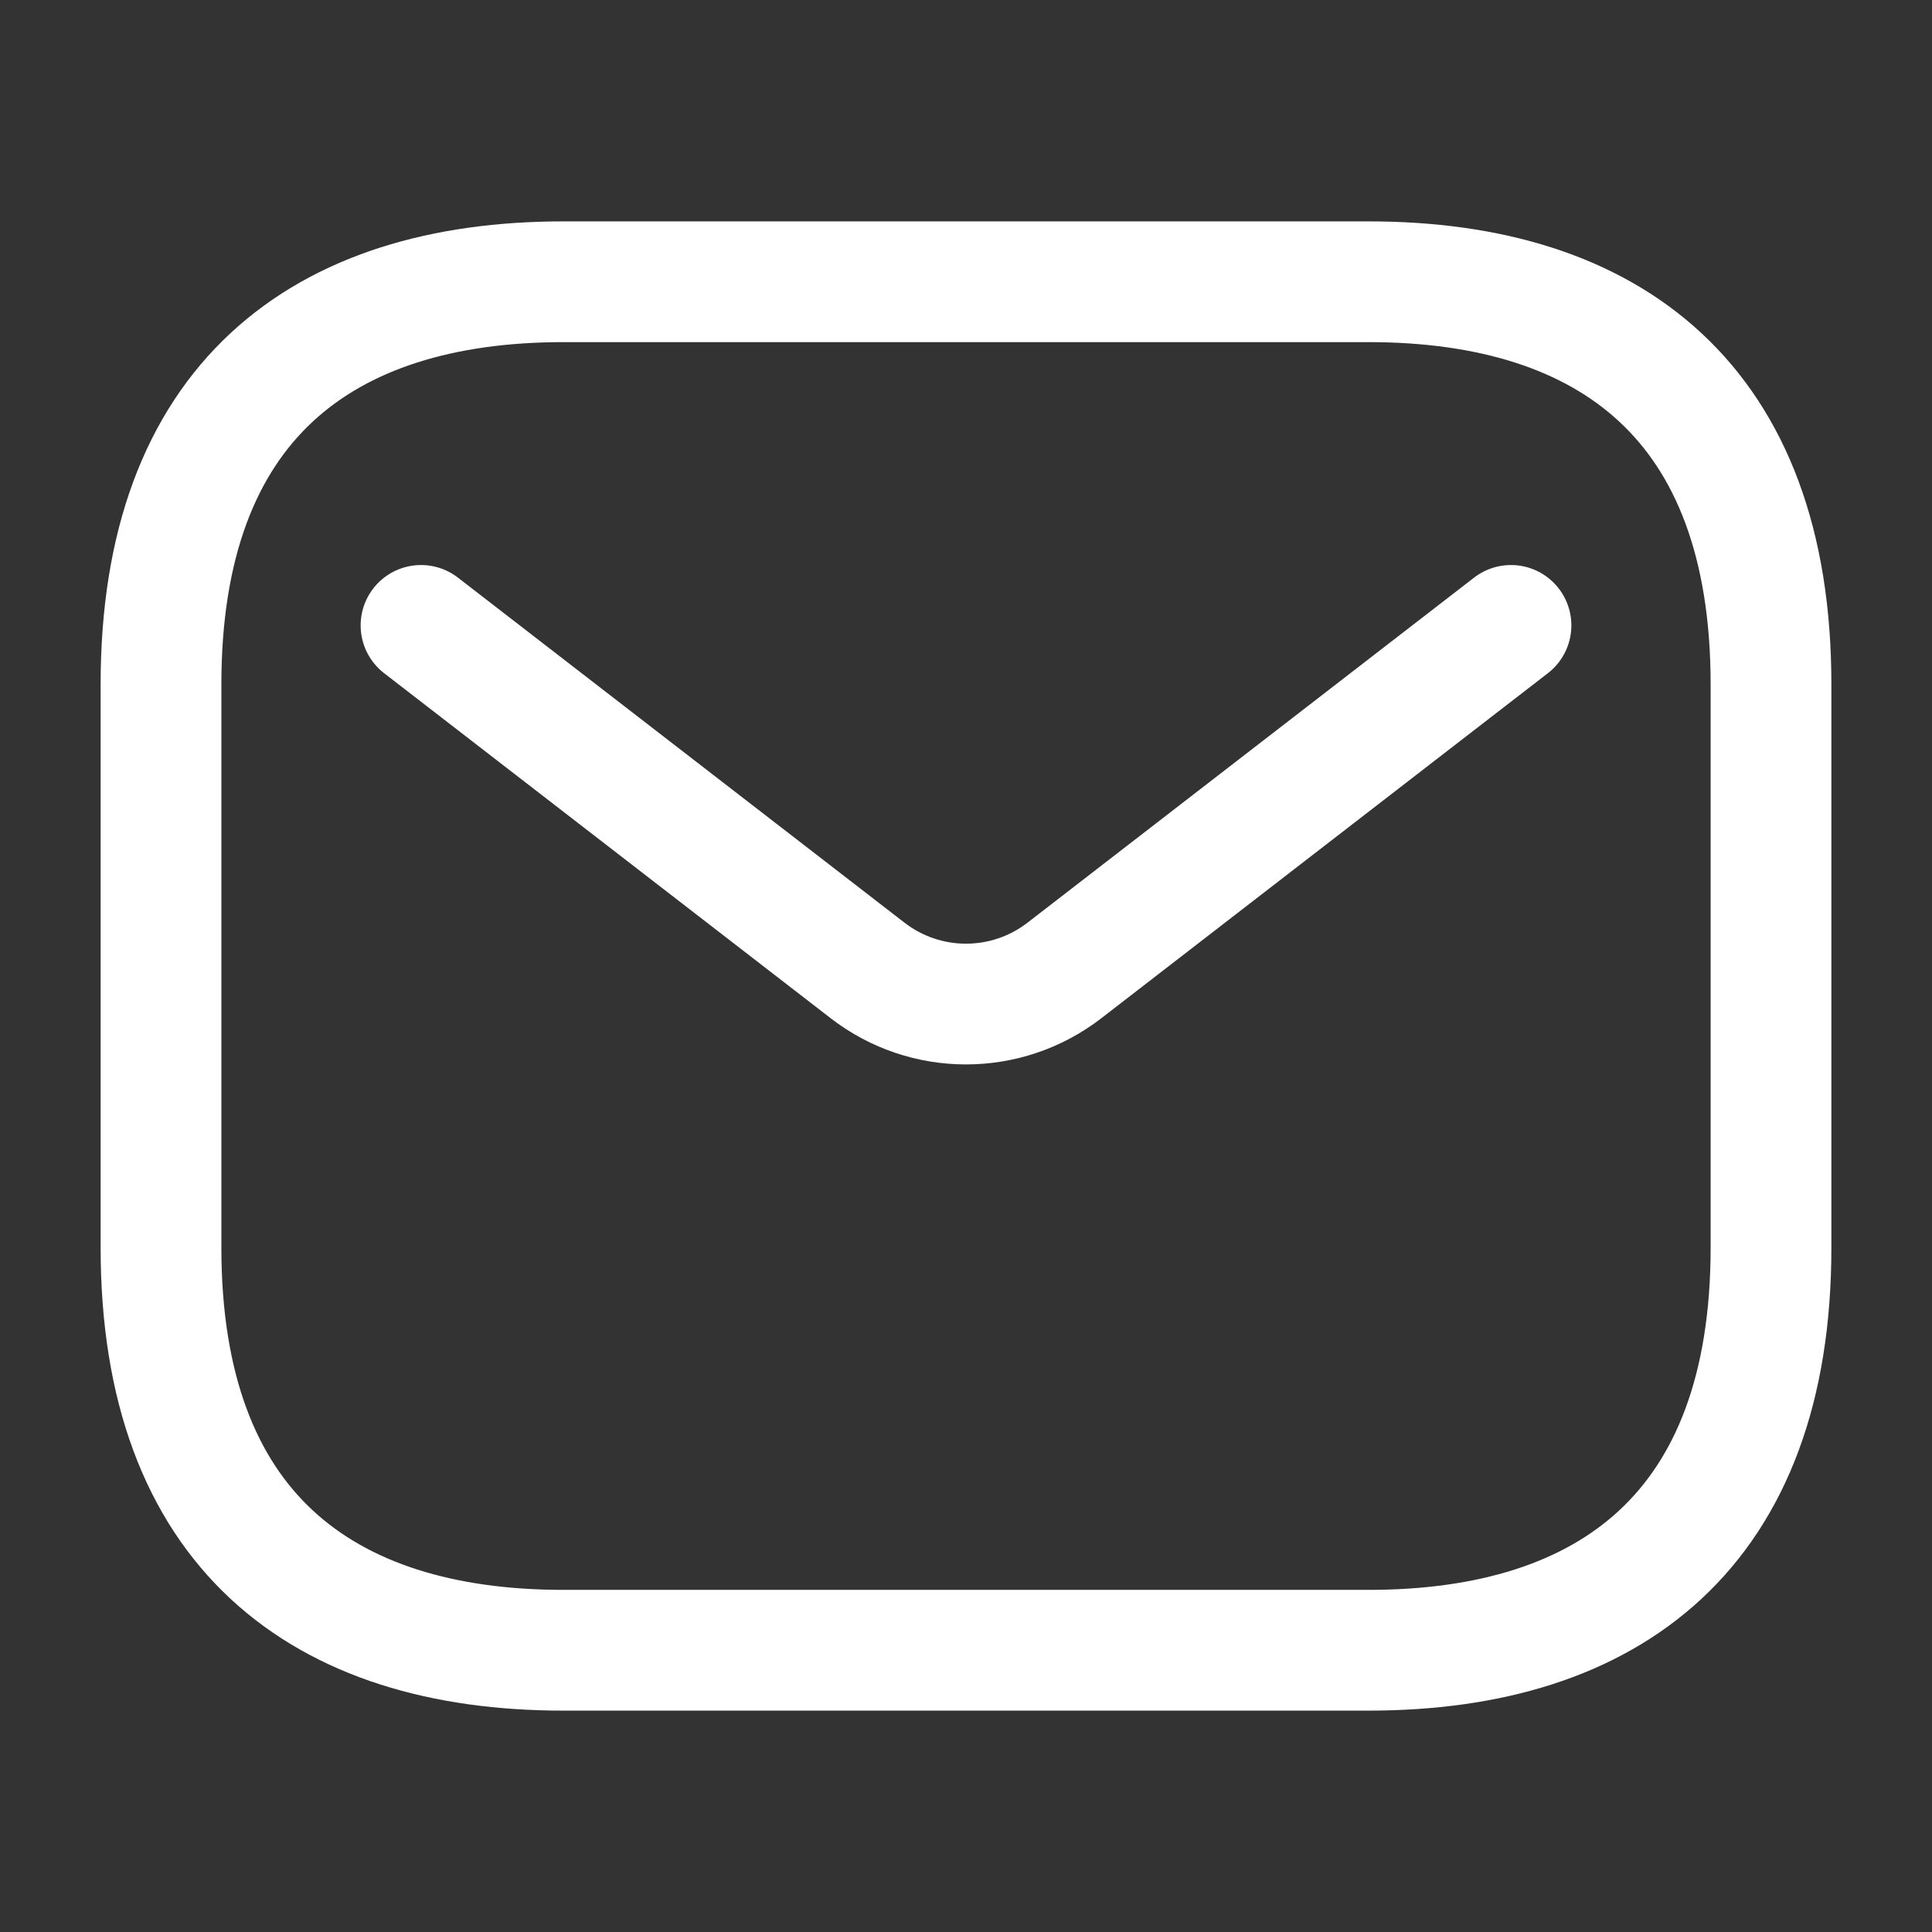<?xml version="1.0" encoding="utf-8"?>

<!-- Uploaded to: SVG Repo, www.svgrepo.com, Generator: SVG Repo Mixer Tools -->
<svg width="800px" height="800px" viewBox="0 0 24 24" fill="none"
    xmlns="http://www.w3.org/2000/svg">
    <rect x="0" y="0" width="24" height="24" fill="#333333" stroke="none"/>
    <g id="style=linear">
        <g id="email">
            <path id="vector"
                d="M17 20.5H7C4 20.5 2 19 2 15.5V8.5C2 5 4 3.5 7 3.5H17C20 3.5 22 5 22 8.5V15.5C22 19 20 20.5 17 20.5Z"
                stroke="#ffffff" stroke-width="1.5" stroke-miterlimit="10" stroke-linecap="round"
                stroke-linejoin="round" />
            <path id="vector_2"
                d="M18.77 7.769L13.223 12.055C12.502 12.612 11.497 12.612 10.777 12.055L5.23 7.769"
                stroke="#ffffff" stroke-width="1.5" stroke-linecap="round" />
        </g>
    </g>
</svg>